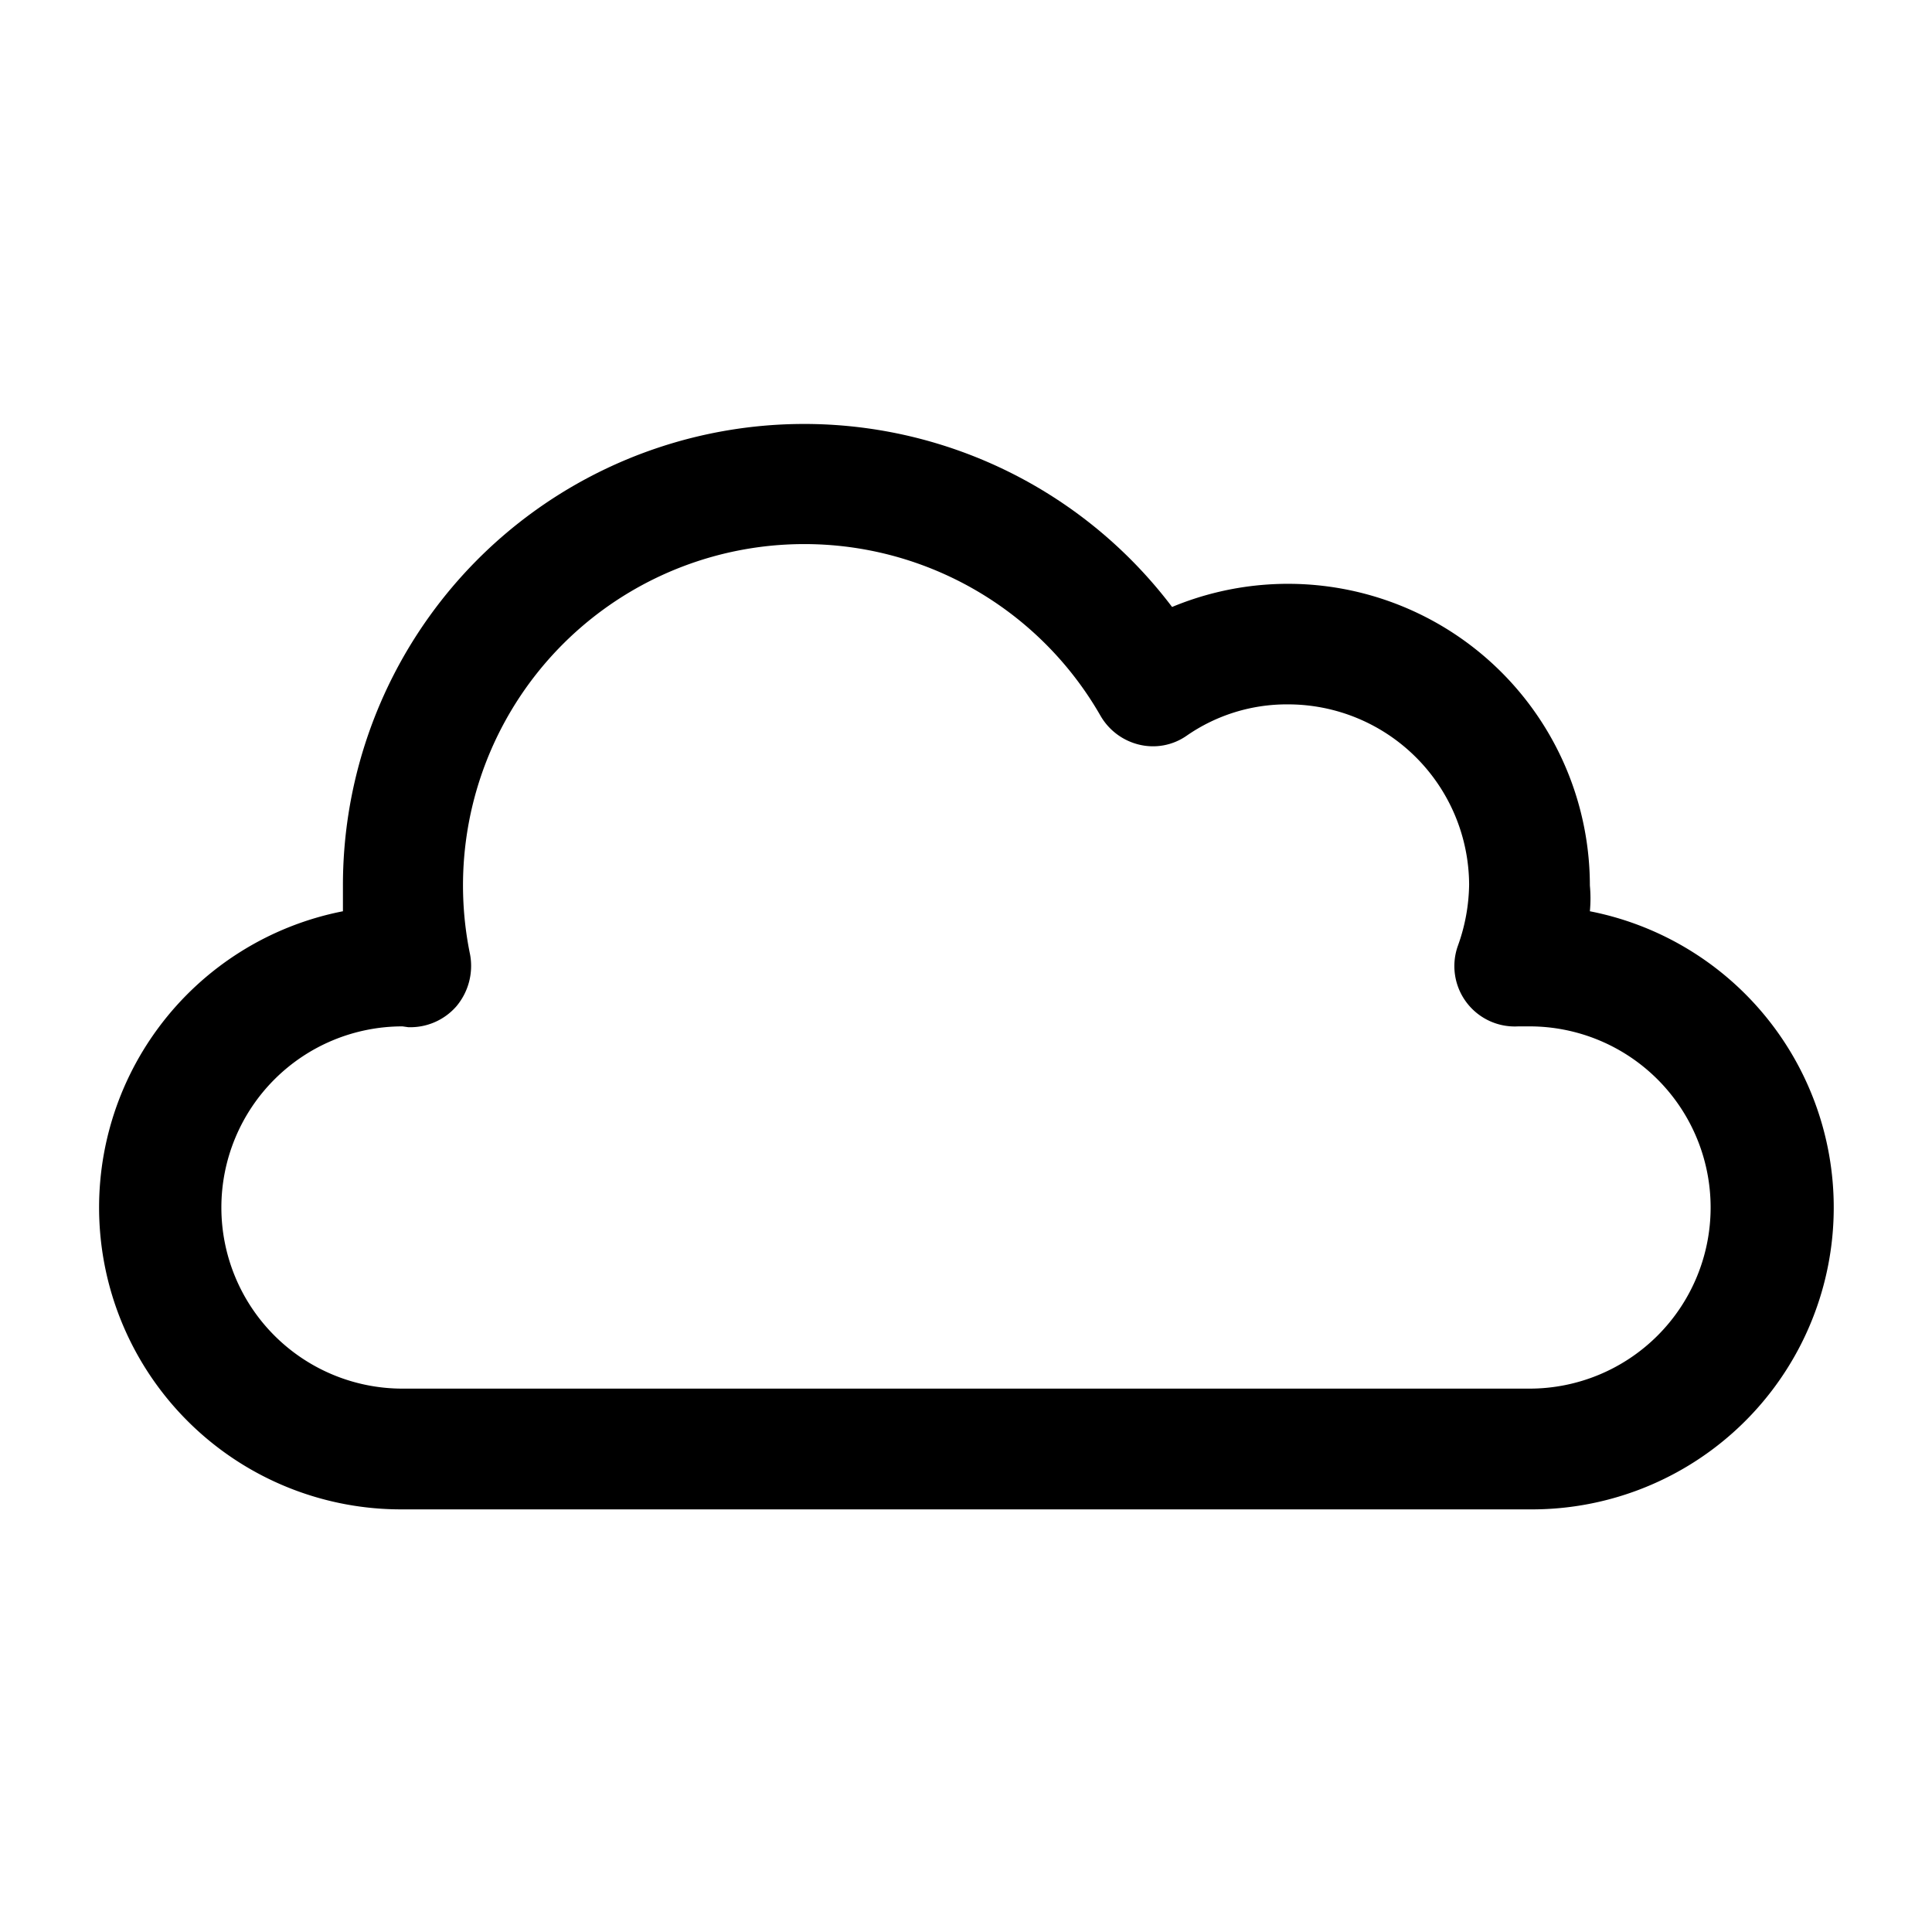<svg xmlns="http://www.w3.org/2000/svg" width="24" height="24" fill="currentColor" viewBox="0 0 24 24">
  <path d="M19 18.75H5a3.75 3.75 0 0 1-.74-7.43V11a5.73 5.73 0 0 1 10.3-3.46A3.75 3.75 0 0 1 19.75 11c.01.107.01.214 0 .32a3.75 3.75 0 0 1-.75 7.43Zm-14-6a2.25 2.25 0 0 0 0 4.5h14a2.25 2.25 0 1 0 0-4.5h-.14a.75.75 0 0 1-.75-1c.089-.244.136-.5.14-.76A2.25 2.25 0 0 0 16 8.75a2.18 2.18 0 0 0-1.26.39.73.73 0 0 1-.59.11.76.76 0 0 1-.48-.36 4.24 4.24 0 0 0-7.83 2.97.78.78 0 0 1-.17.64.758.758 0 0 1-.6.26L5 12.75Z"/>
</svg>
